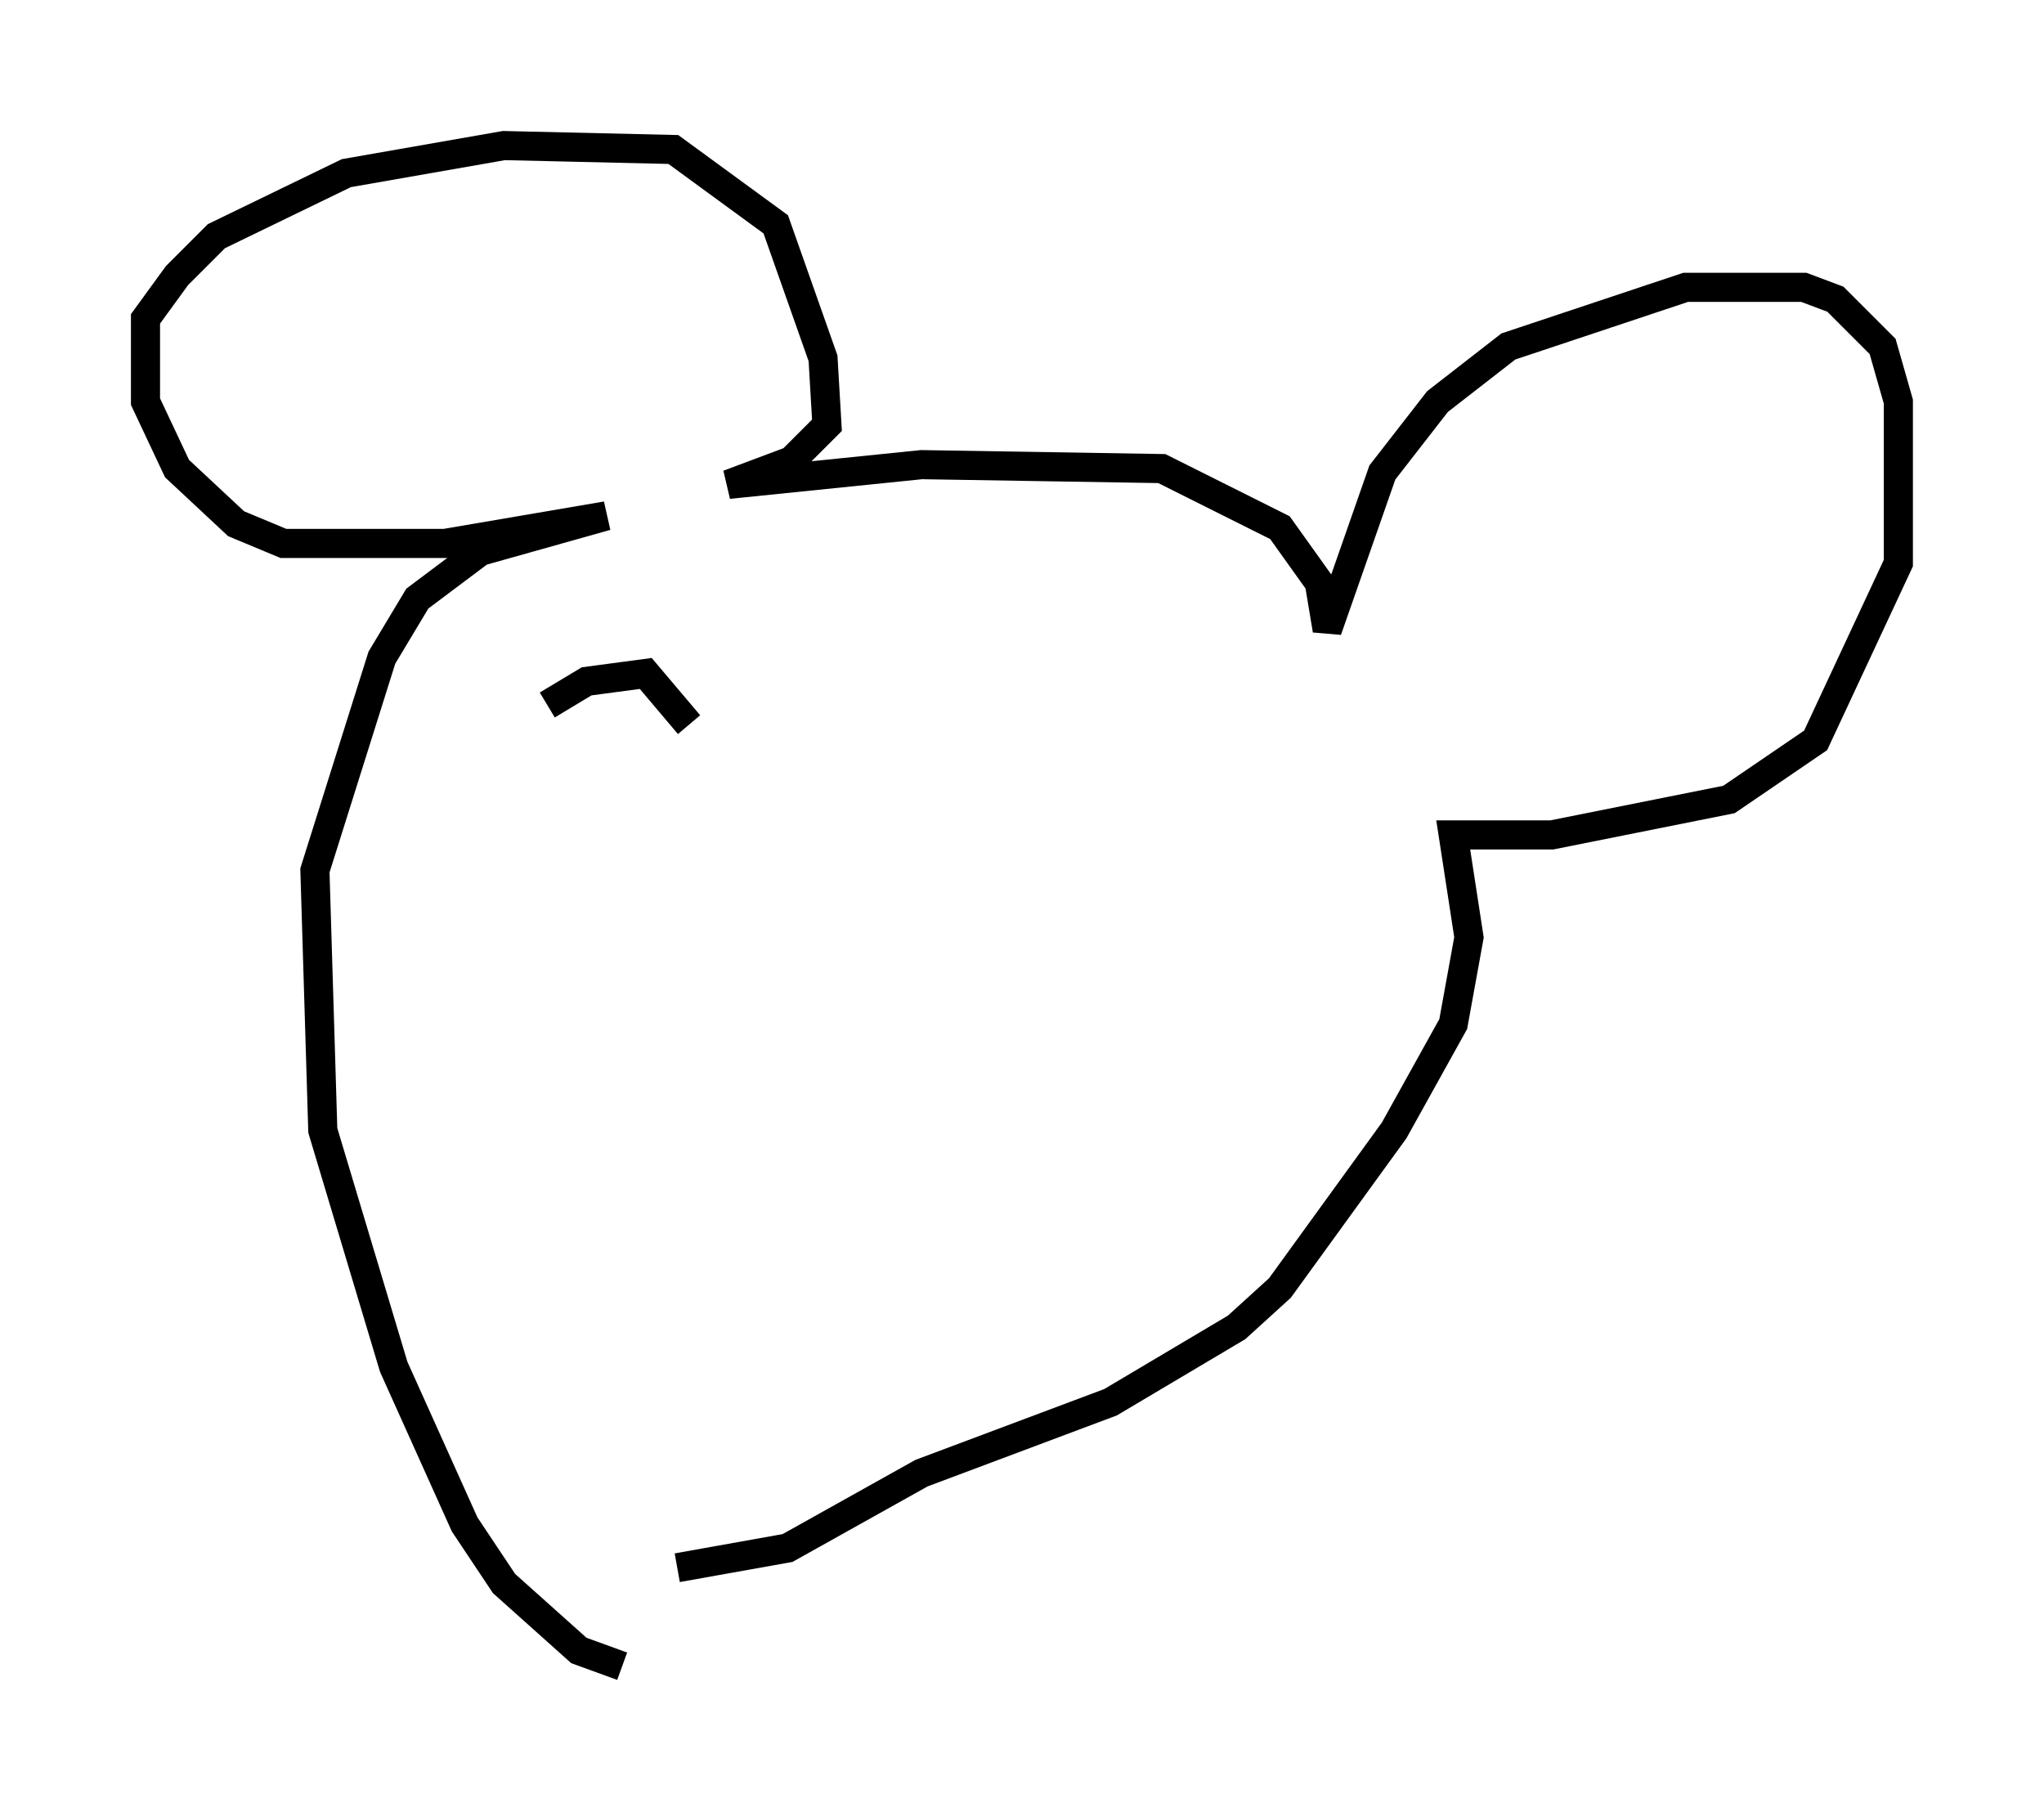 <?xml version="1.0" encoding="utf-8" ?>
<svg baseProfile="full" height="62.232" version="1.1" width="70.216" xmlns="http://www.w3.org/2000/svg" xmlns:ev="http://www.w3.org/2001/xml-events" xmlns:xlink="http://www.w3.org/1999/xlink"><defs /><rect fill="white" height="62.232" width="70.216" x="0" y="0" /><path d="M25.568, 57.097 m-4.195, 0.135 l-1.488, -0.541 -2.571, -2.3 l-1.353, -2.03 -2.436, -5.413 l-2.436, -8.119 -0.271, -8.931 l2.3, -7.307 1.218, -2.03 l2.165, -1.624 4.33, -1.218 l-5.548, 0.947 -5.548, 0.0 l-1.624, -0.677 -2.03, -1.894 l-1.083, -2.3 0.0, -2.842 l1.083, -1.488 1.353, -1.353 l4.465, -2.165 5.413, -0.947 l5.819, 0.135 3.518, 2.571 l1.624, 4.601 0.135, 2.3 l-1.218, 1.218 -2.165, 0.812 l6.631, -0.677 8.254, 0.135 l4.059, 2.03 1.353, 1.894 l0.271, 1.624 1.894, -5.413 l1.894, -2.436 2.436, -1.894 l6.089, -2.03 4.059, 0.0 l1.083, 0.406 1.624, 1.624 l0.541, 1.894 0.0, 5.548 l-2.842, 6.089 -2.977, 2.03 l-6.089, 1.218 -3.383, 0.0 l0.541, 3.518 -0.541, 2.977 l-2.03, 3.654 -3.924, 5.413 l-1.488, 1.353 -4.33, 2.571 l-6.495, 2.436 -4.601, 2.571 l-3.789, 0.677 m-4.465, -29.634 l1.353, -0.812 2.03, -0.271 l1.488, 1.759 " fill="none" stroke="black" stroke-width="1" /></svg>